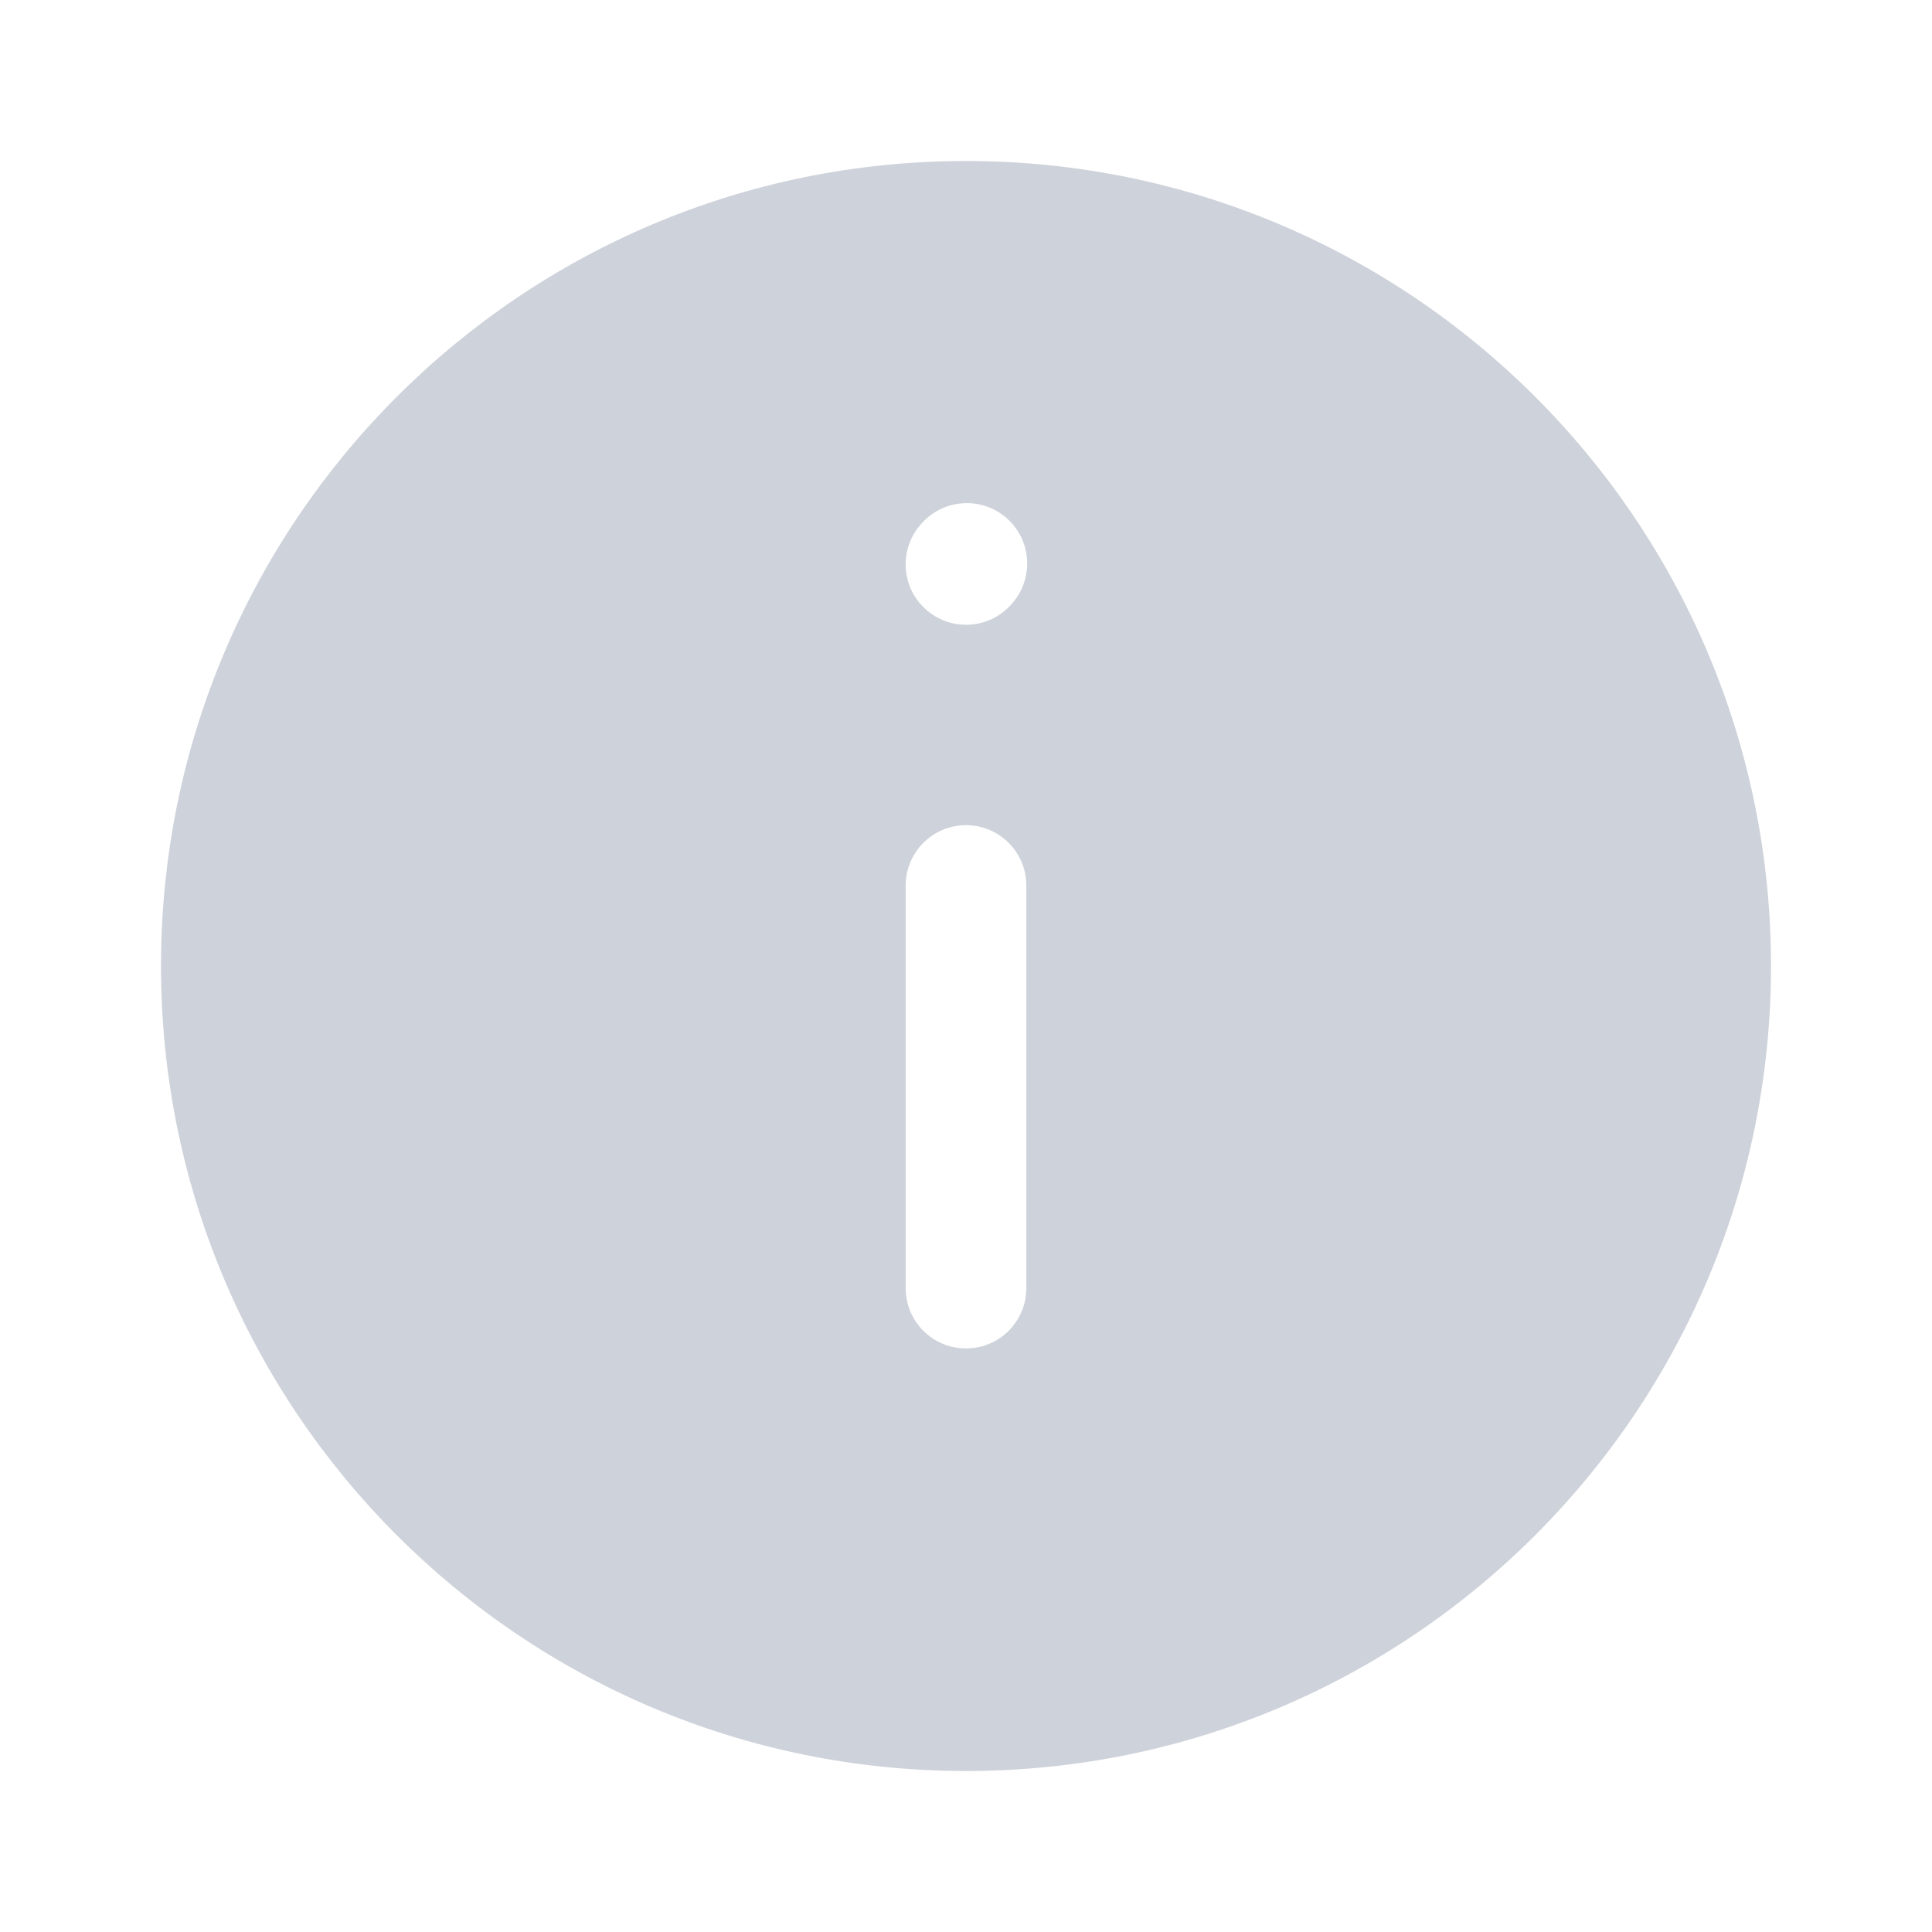 <svg xmlns="http://www.w3.org/2000/svg" width="18" height="18" viewBox="0 0 18 18" fill="none">
  <path fill-rule="evenodd" clip-rule="evenodd" d="M16.5 9C16.5 13.142 13.142 16.5 9 16.5C4.858 16.5 1.5 13.142 1.5 9C1.5 4.858 4.858 1.5 9 1.5C13.142 1.5 16.5 4.858 16.5 9ZM9.426 5.626C9.633 5.395 9.615 5.04 9.384 4.832C9.153 4.624 8.797 4.643 8.589 4.874L8.582 4.882C8.374 5.113 8.393 5.469 8.624 5.676C8.855 5.884 9.21 5.866 9.418 5.635L9.426 5.626ZM9.562 8.251C9.562 7.94 9.311 7.688 9 7.688C8.689 7.688 8.438 7.94 8.438 8.251V12.001C8.438 12.312 8.689 12.563 9 12.563C9.311 12.563 9.562 12.312 9.562 12.001V8.251Z" fill="#CED2DA"/>
</svg>